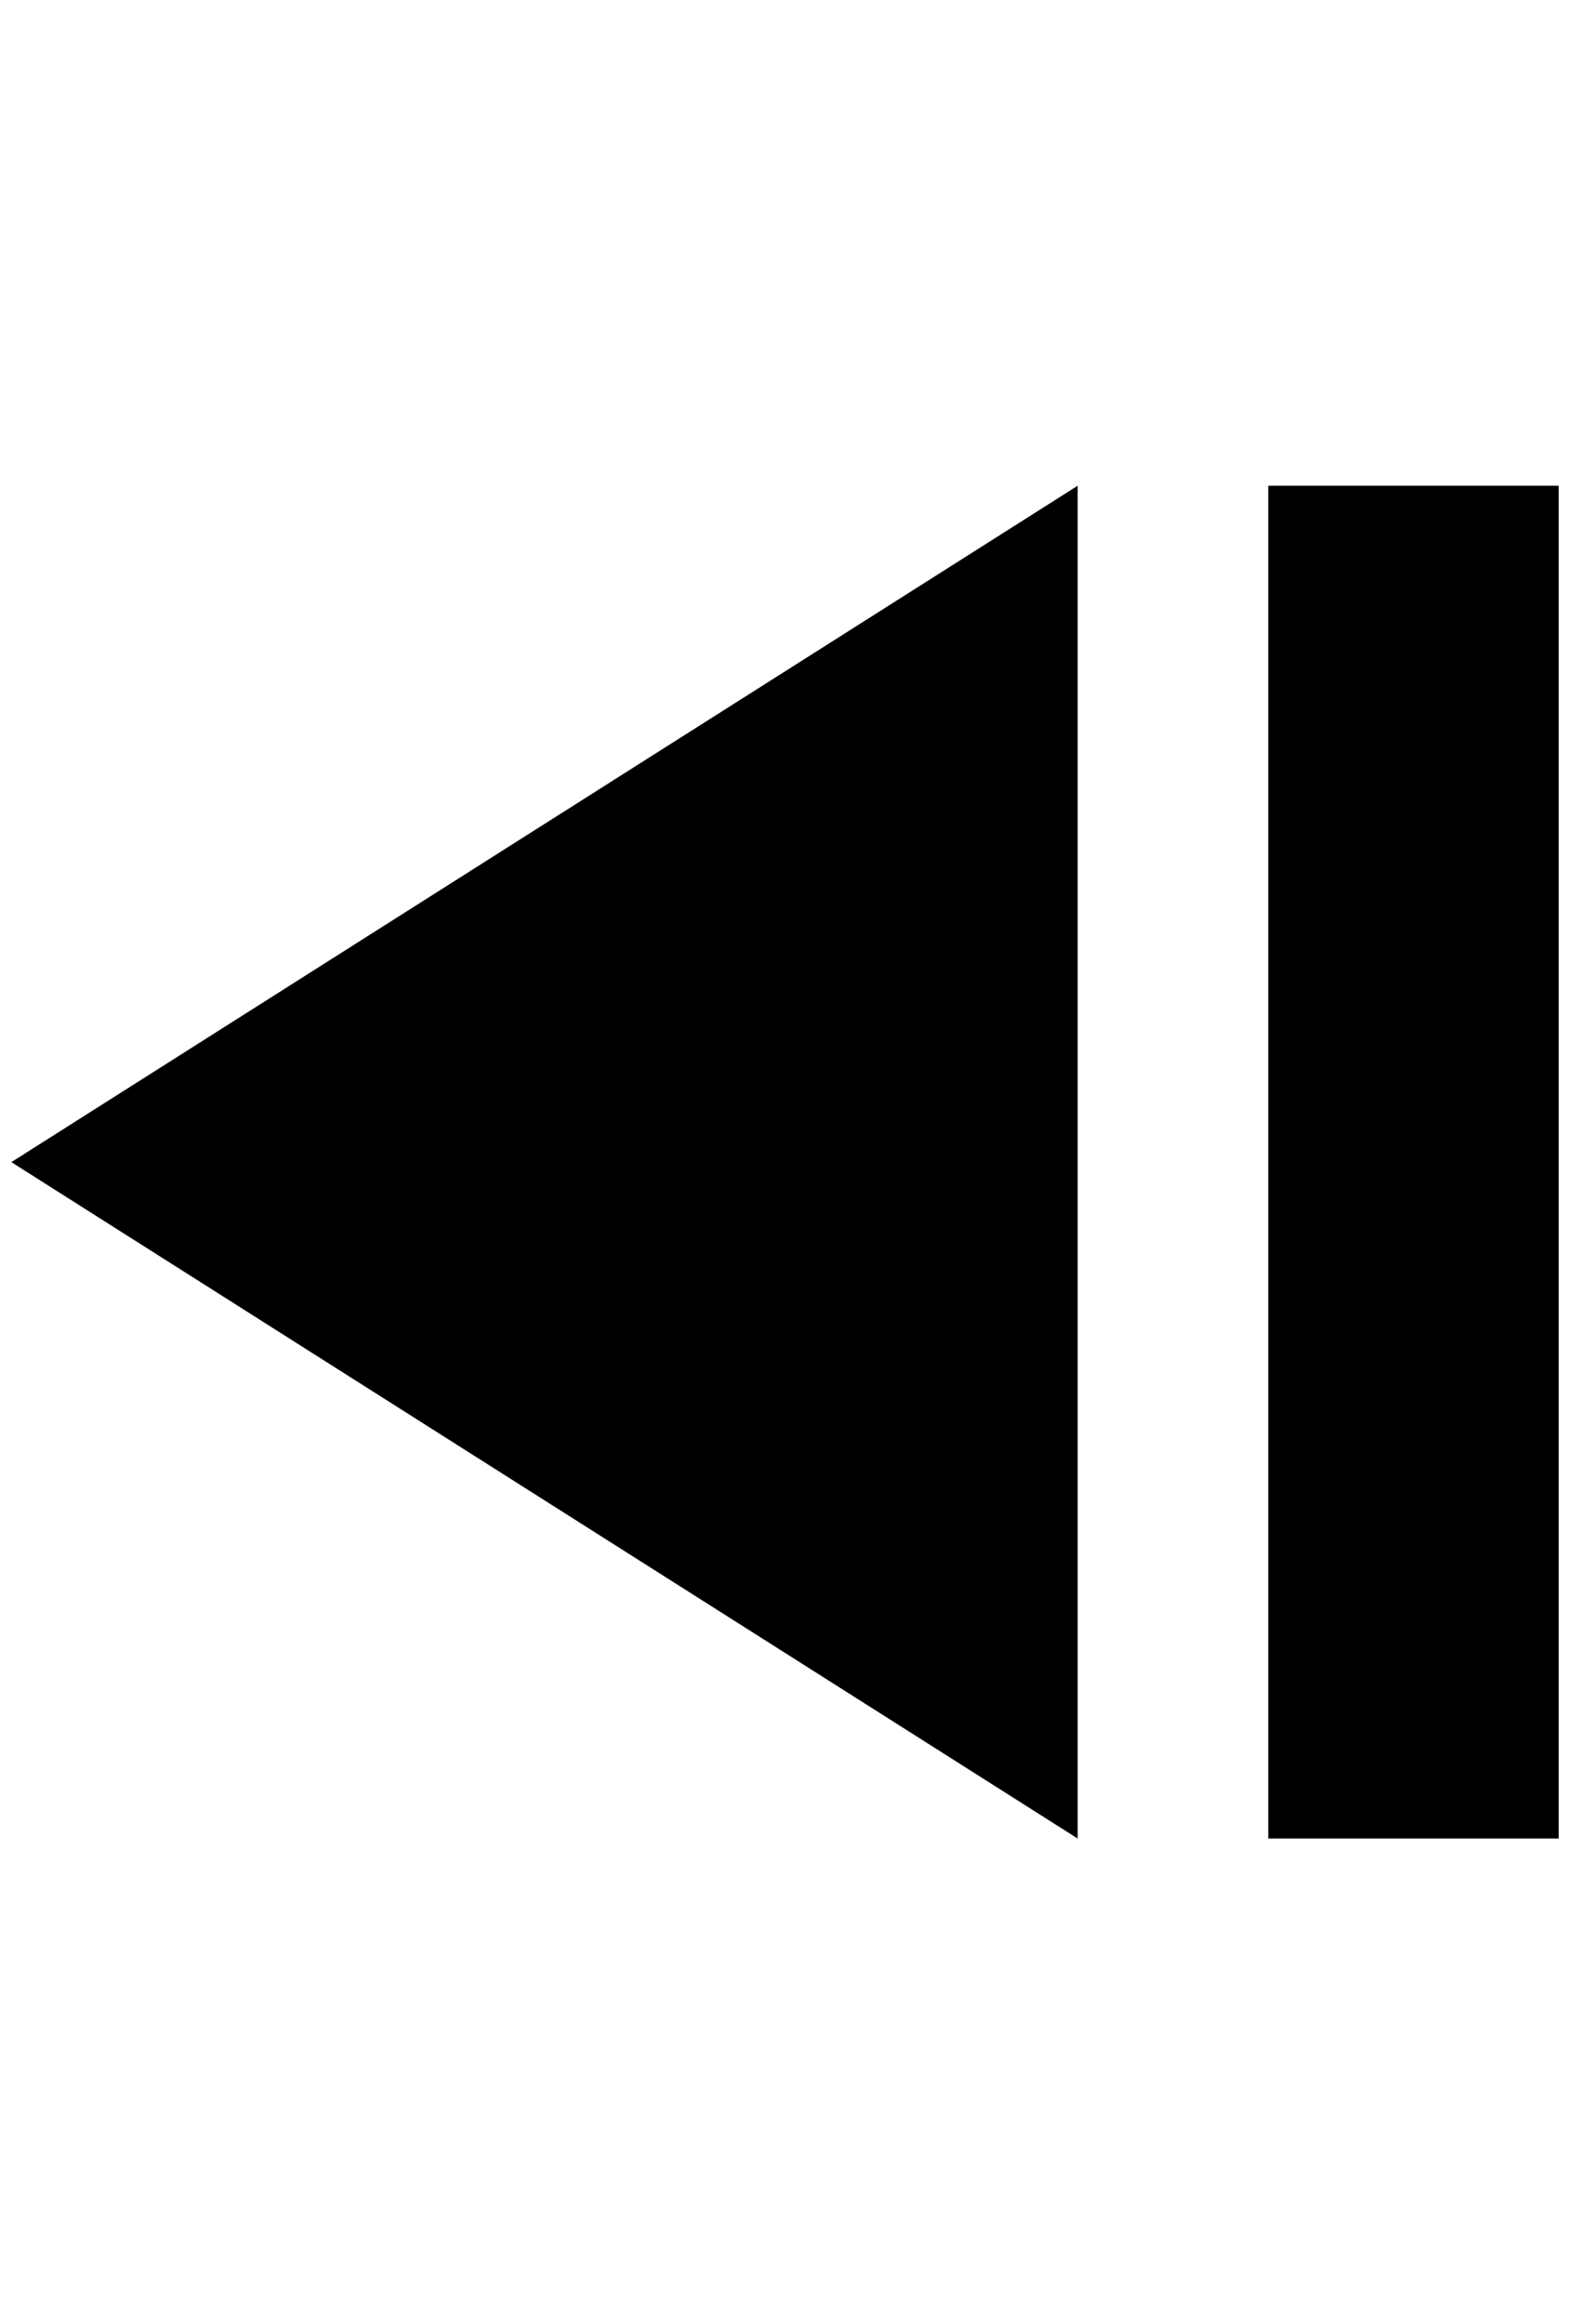 <?xml version="1.0" standalone="no"?>
<!DOCTYPE svg PUBLIC "-//W3C//DTD SVG 1.1//EN" "http://www.w3.org/Graphics/SVG/1.1/DTD/svg11.dtd" >
<svg xmlns="http://www.w3.org/2000/svg" xmlns:xlink="http://www.w3.org/1999/xlink" version="1.1" viewBox="-10 0 1384 2048">
   <path fill="currentColor"
d="M1364 428v1192h-256v-1192h256zM940 428v1192l-940 -596z" />
</svg>
